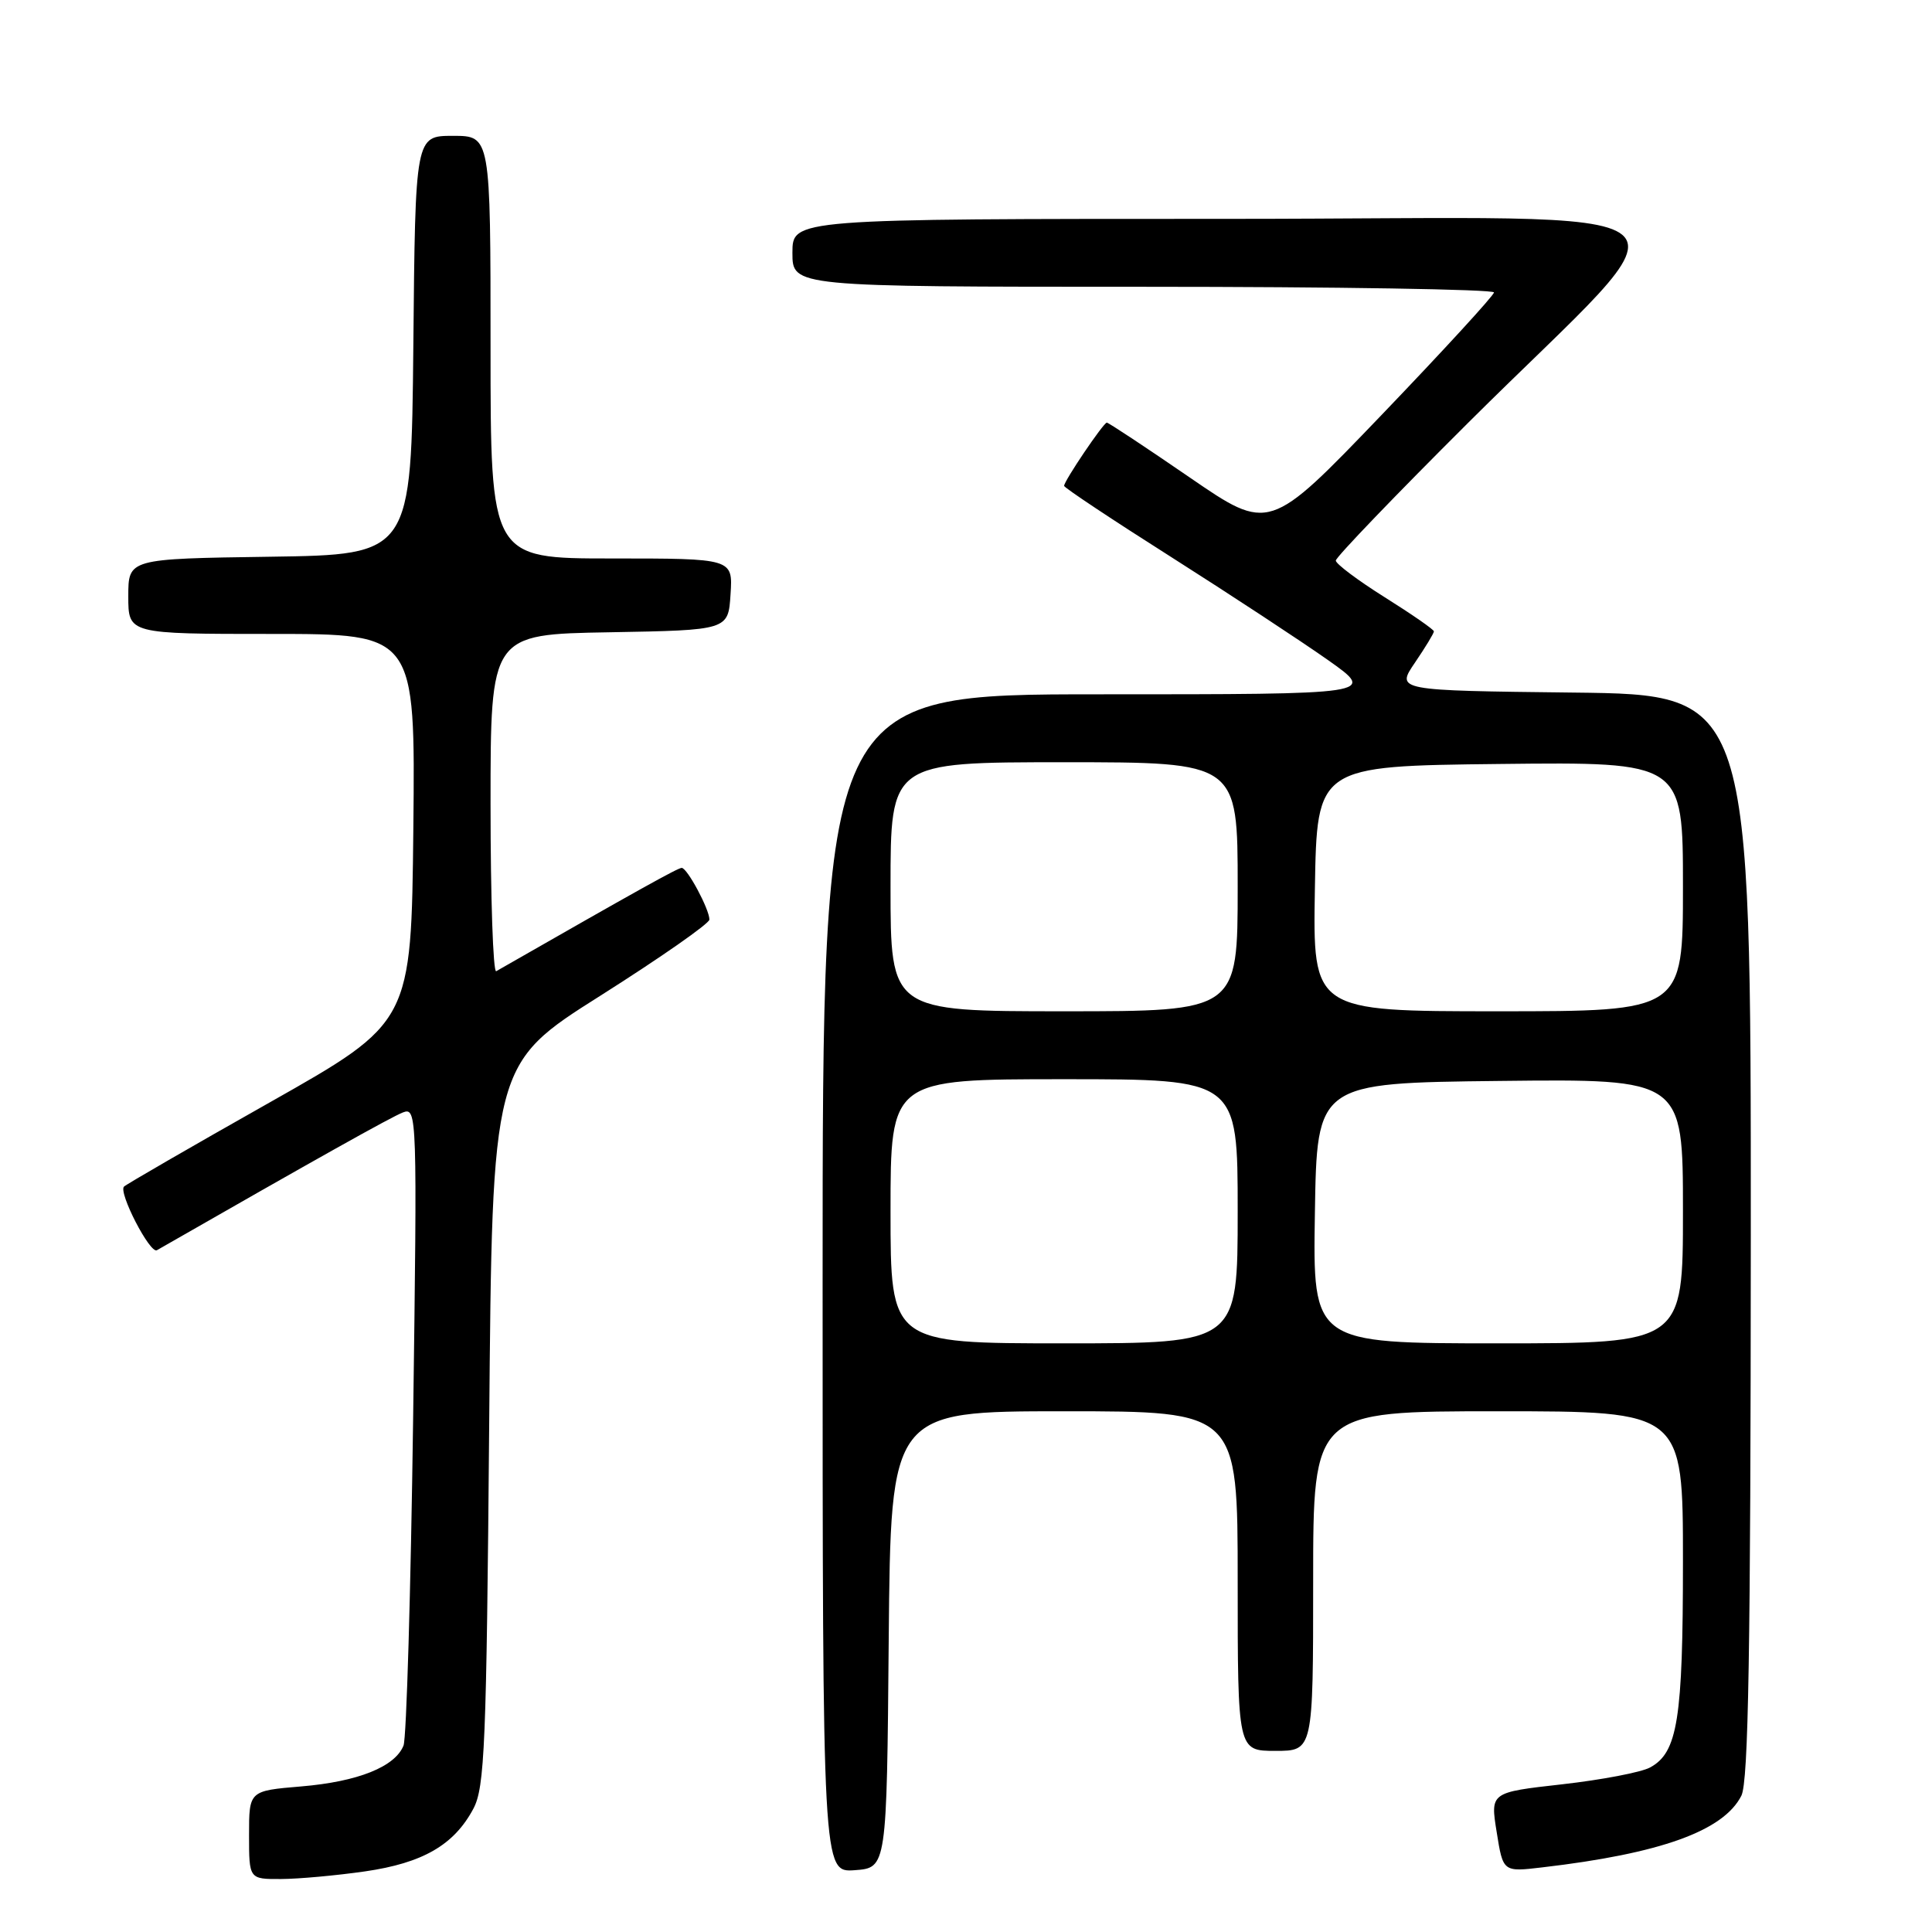 <?xml version="1.0" encoding="UTF-8" standalone="no"?>
<!DOCTYPE svg PUBLIC "-//W3C//DTD SVG 1.1//EN" "http://www.w3.org/Graphics/SVG/1.1/DTD/svg11.dtd" >
<svg xmlns="http://www.w3.org/2000/svg" xmlns:xlink="http://www.w3.org/1999/xlink" version="1.1" viewBox="0 0 256 256">
 <g >
 <path fill="currentColor"
d=" M 48.36 247.97 C 56.03 246.86 60.16 244.47 62.72 239.67 C 64.23 236.85 64.46 231.23 64.82 188.75 C 65.22 140.99 65.22 140.99 79.61 131.90 C 87.52 126.89 94.00 122.37 94.00 121.85 C 94.00 120.48 91.06 115.00 90.33 115.00 C 89.82 115.00 84.57 117.92 65.75 128.69 C 65.34 128.92 65.00 118.98 65.00 106.58 C 65.00 84.05 65.00 84.05 80.75 83.78 C 96.50 83.50 96.50 83.50 96.80 78.75 C 97.11 74.00 97.11 74.00 81.05 74.00 C 65.00 74.00 65.00 74.00 65.00 46.00 C 65.00 18.00 65.00 18.00 60.02 18.00 C 55.03 18.00 55.03 18.00 54.77 45.75 C 54.50 73.50 54.50 73.50 35.75 73.77 C 17.00 74.04 17.00 74.04 17.00 79.02 C 17.00 84.00 17.00 84.00 36.02 84.00 C 55.03 84.00 55.03 84.00 54.77 109.74 C 54.50 135.47 54.50 135.47 35.75 146.07 C 25.44 151.89 16.75 156.92 16.43 157.23 C 15.66 158.00 19.88 166.18 20.79 165.66 C 42.05 153.48 51.88 147.98 53.40 147.40 C 55.26 146.69 55.29 147.66 54.74 188.08 C 54.43 210.86 53.86 230.30 53.47 231.29 C 52.35 234.11 47.43 236.08 39.92 236.71 C 33.00 237.29 33.00 237.29 33.00 243.15 C 33.00 249.00 33.00 249.00 37.25 248.98 C 39.59 248.97 44.59 248.51 48.36 247.97 Z  M 117.76 217.25 C 118.03 187.00 118.03 187.00 141.01 187.00 C 164.00 187.00 164.00 187.00 164.00 209.50 C 164.00 232.00 164.00 232.00 169.00 232.00 C 174.00 232.00 174.00 232.00 174.00 209.50 C 174.00 187.00 174.00 187.00 198.50 187.00 C 223.00 187.00 223.00 187.00 223.00 206.85 C 223.00 227.82 222.30 232.23 218.64 234.20 C 217.47 234.84 212.22 235.84 206.99 236.43 C 197.47 237.50 197.47 237.50 198.32 242.77 C 199.16 248.05 199.16 248.05 204.33 247.44 C 220.03 245.61 228.37 242.61 230.74 237.94 C 231.68 236.07 231.97 218.69 231.99 163.77 C 232.00 92.04 232.00 92.04 208.49 91.77 C 184.97 91.50 184.97 91.50 187.49 87.80 C 188.87 85.77 190.00 83.91 190.00 83.66 C 190.00 83.42 187.07 81.39 183.50 79.15 C 179.93 76.91 177.00 74.71 177.00 74.28 C 177.00 73.84 184.91 65.61 194.57 55.99 C 225.07 25.62 229.08 29.00 162.59 29.00 C 105.00 29.00 105.00 29.00 105.00 33.50 C 105.00 38.00 105.00 38.00 151.50 38.00 C 177.07 38.00 197.98 38.34 197.96 38.75 C 197.94 39.16 191.23 46.47 183.05 55.00 C 168.18 70.50 168.18 70.50 157.62 63.25 C 151.81 59.26 146.88 56.00 146.66 56.00 C 146.22 56.00 141.00 63.72 141.00 64.38 C 141.00 64.62 147.41 68.88 155.25 73.85 C 163.09 78.83 172.40 84.95 175.95 87.45 C 182.39 92.00 182.39 92.00 145.70 92.00 C 109.00 92.00 109.00 92.00 109.00 170.06 C 109.00 248.11 109.00 248.11 113.25 247.81 C 117.50 247.50 117.50 247.50 117.76 217.25 Z  M 118.00 160.50 C 118.00 143.00 118.00 143.00 141.00 143.00 C 164.00 143.00 164.00 143.00 164.00 160.50 C 164.00 178.00 164.00 178.00 141.00 178.00 C 118.00 178.00 118.00 178.00 118.00 160.50 Z  M 174.23 160.75 C 174.50 143.50 174.50 143.50 198.75 143.23 C 223.00 142.96 223.00 142.96 223.00 160.48 C 223.00 178.00 223.00 178.00 198.48 178.00 C 173.95 178.00 173.95 178.00 174.23 160.75 Z  M 118.00 117.50 C 118.00 101.00 118.00 101.00 141.00 101.00 C 164.00 101.00 164.00 101.00 164.00 117.50 C 164.00 134.00 164.00 134.00 141.00 134.00 C 118.00 134.00 118.00 134.00 118.00 117.50 Z  M 174.23 117.75 C 174.50 101.50 174.50 101.50 198.75 101.23 C 223.00 100.96 223.00 100.96 223.00 117.48 C 223.00 134.00 223.00 134.00 198.48 134.00 C 173.95 134.00 173.95 134.00 174.23 117.75 Z "/>
</g>
</svg>